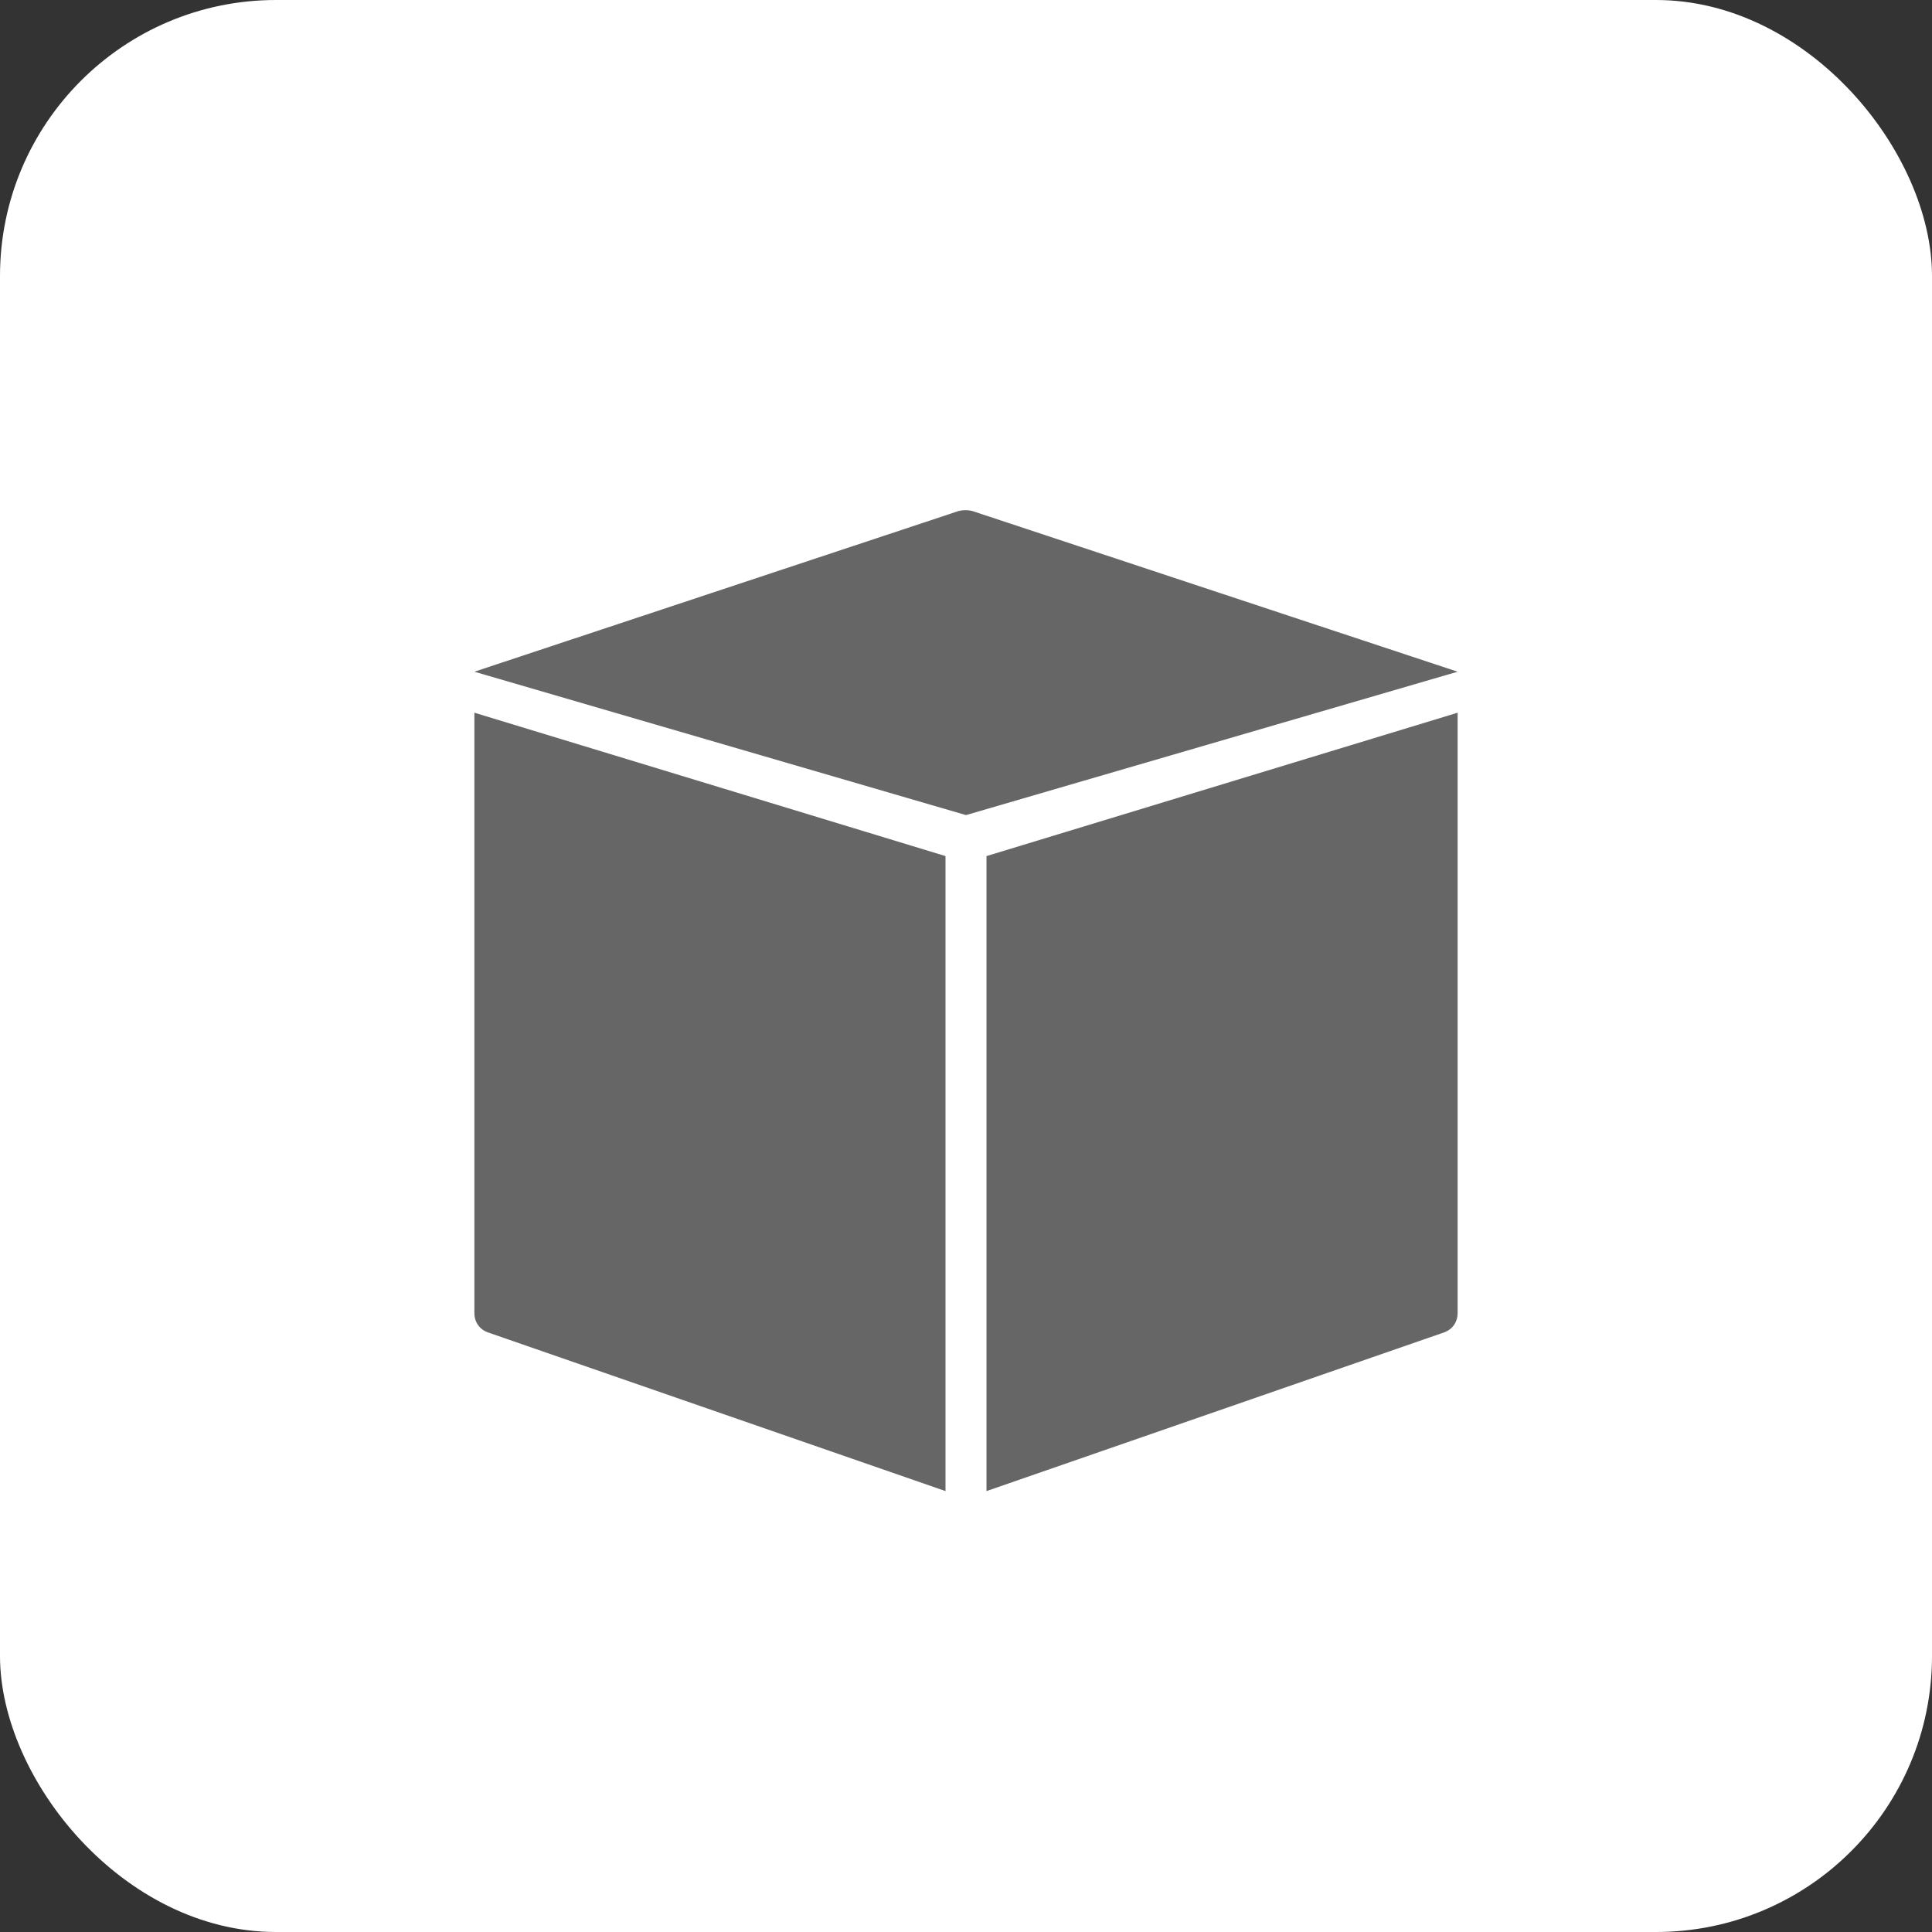 <svg xmlns="http://www.w3.org/2000/svg" xmlns:xlink="http://www.w3.org/1999/xlink" fill="none" version="1.1" width="28" height="28" viewBox="0 0 28 28"><rect x="0" y="0" width="28" height="28" fill="#333333" stroke="none"/><clipPath id="master_svg0_2175_77608"><rect x="4.5" y="5" width="19" height="19" rx="0"/></clipPath><g style="mix-blend-mode:passthrough"><g><g style="mix-blend-mode:passthrough"><rect x="0" y="0" width="28" height="28" rx="4" fill="#FFFFFF" fill-opacity="1"/></g><g clip-path="url(#master_svg0_2175_77608)"><g><path d="M13.703,21.61L7.068,19.309C6.949,19.265,6.875,19.161,6.875,19.027L6.875,10.329L13.703,12.407L13.703,21.61ZM14.297,21.61L20.932,19.309C21.051,19.265,21.125,19.161,21.125,19.027L21.125,10.329L14.297,12.407L14.297,21.61ZM6.875,9.735L14,11.813L21.125,9.735L14.089,7.405C14.03,7.39,13.955,7.39,13.896,7.405L6.875,9.735Z" fill="#666666" fill-opacity="1"/></g></g></g></g></svg>